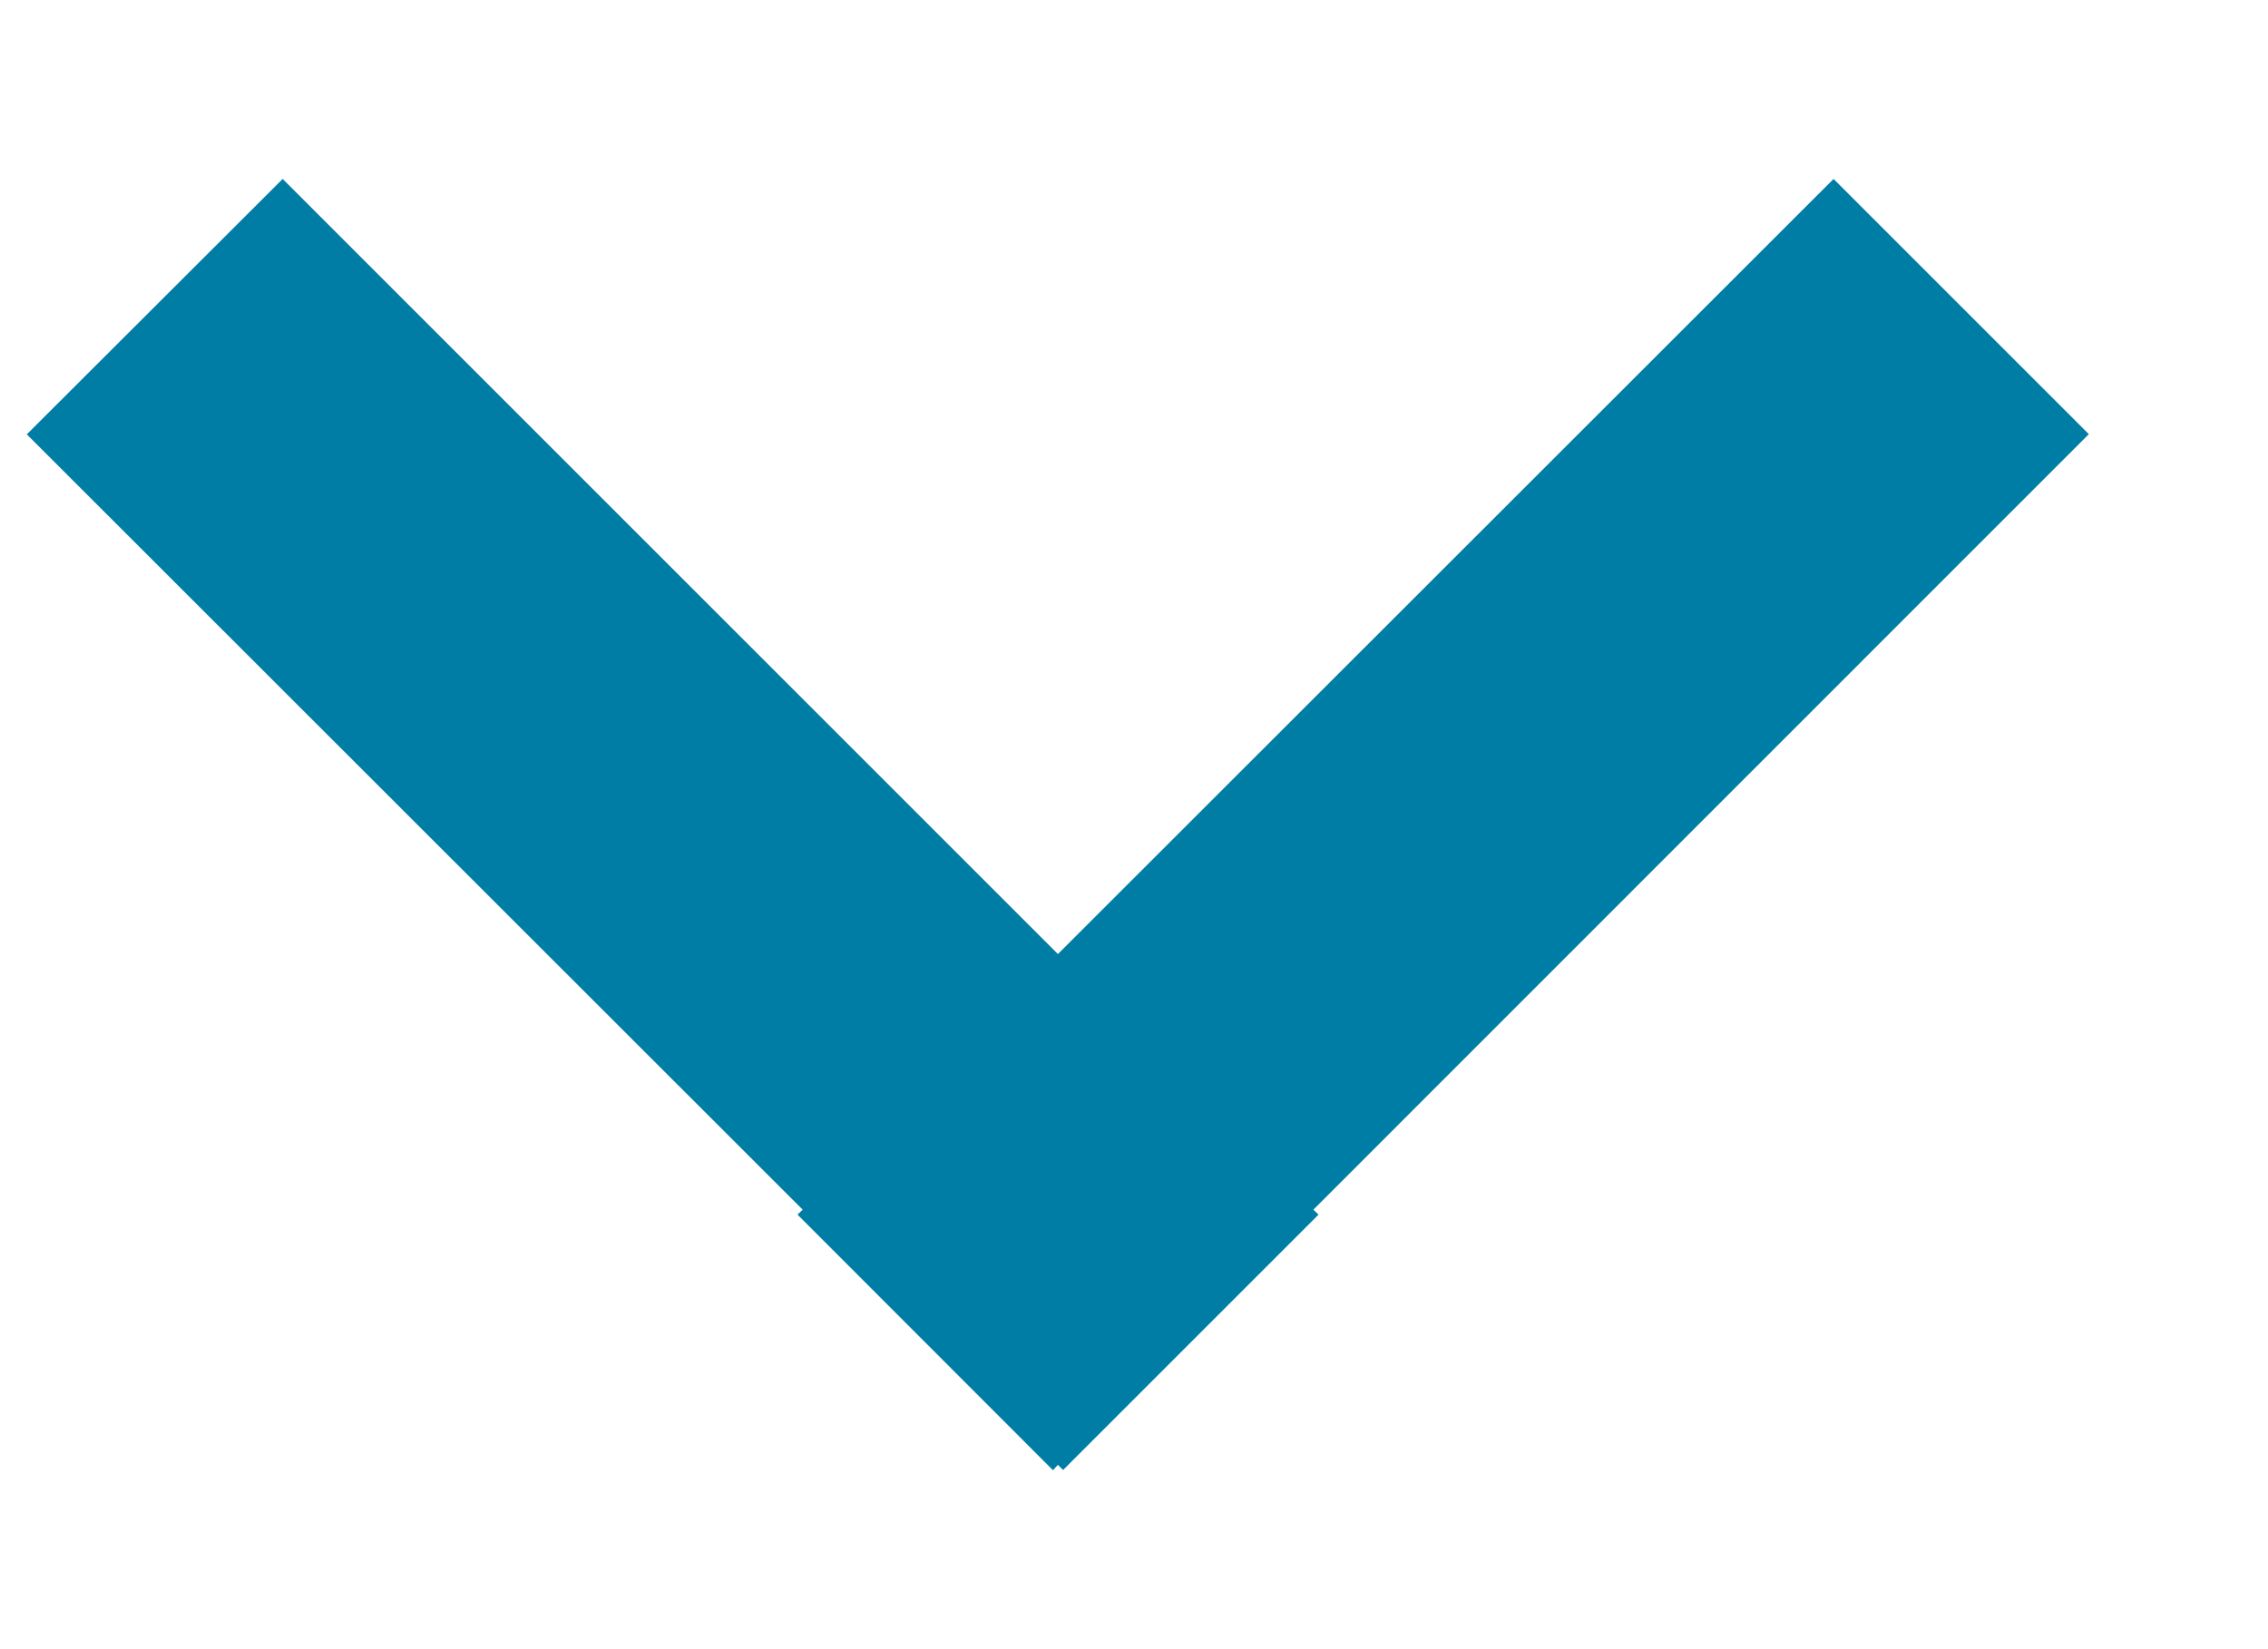 <svg xmlns="http://www.w3.org/2000/svg" width="11" height="8" viewBox="0 0 11 8">
    <path fill="#007DA4" fill-rule="evenodd" d="M10.131 2.106L8.893.868l-3.762 3.76-3.76-3.76L.13 2.107l3.763 3.761-.025.024 1.239 1.24.024-.026.025.025 1.239-1.239-.025-.024z"/>
</svg>
